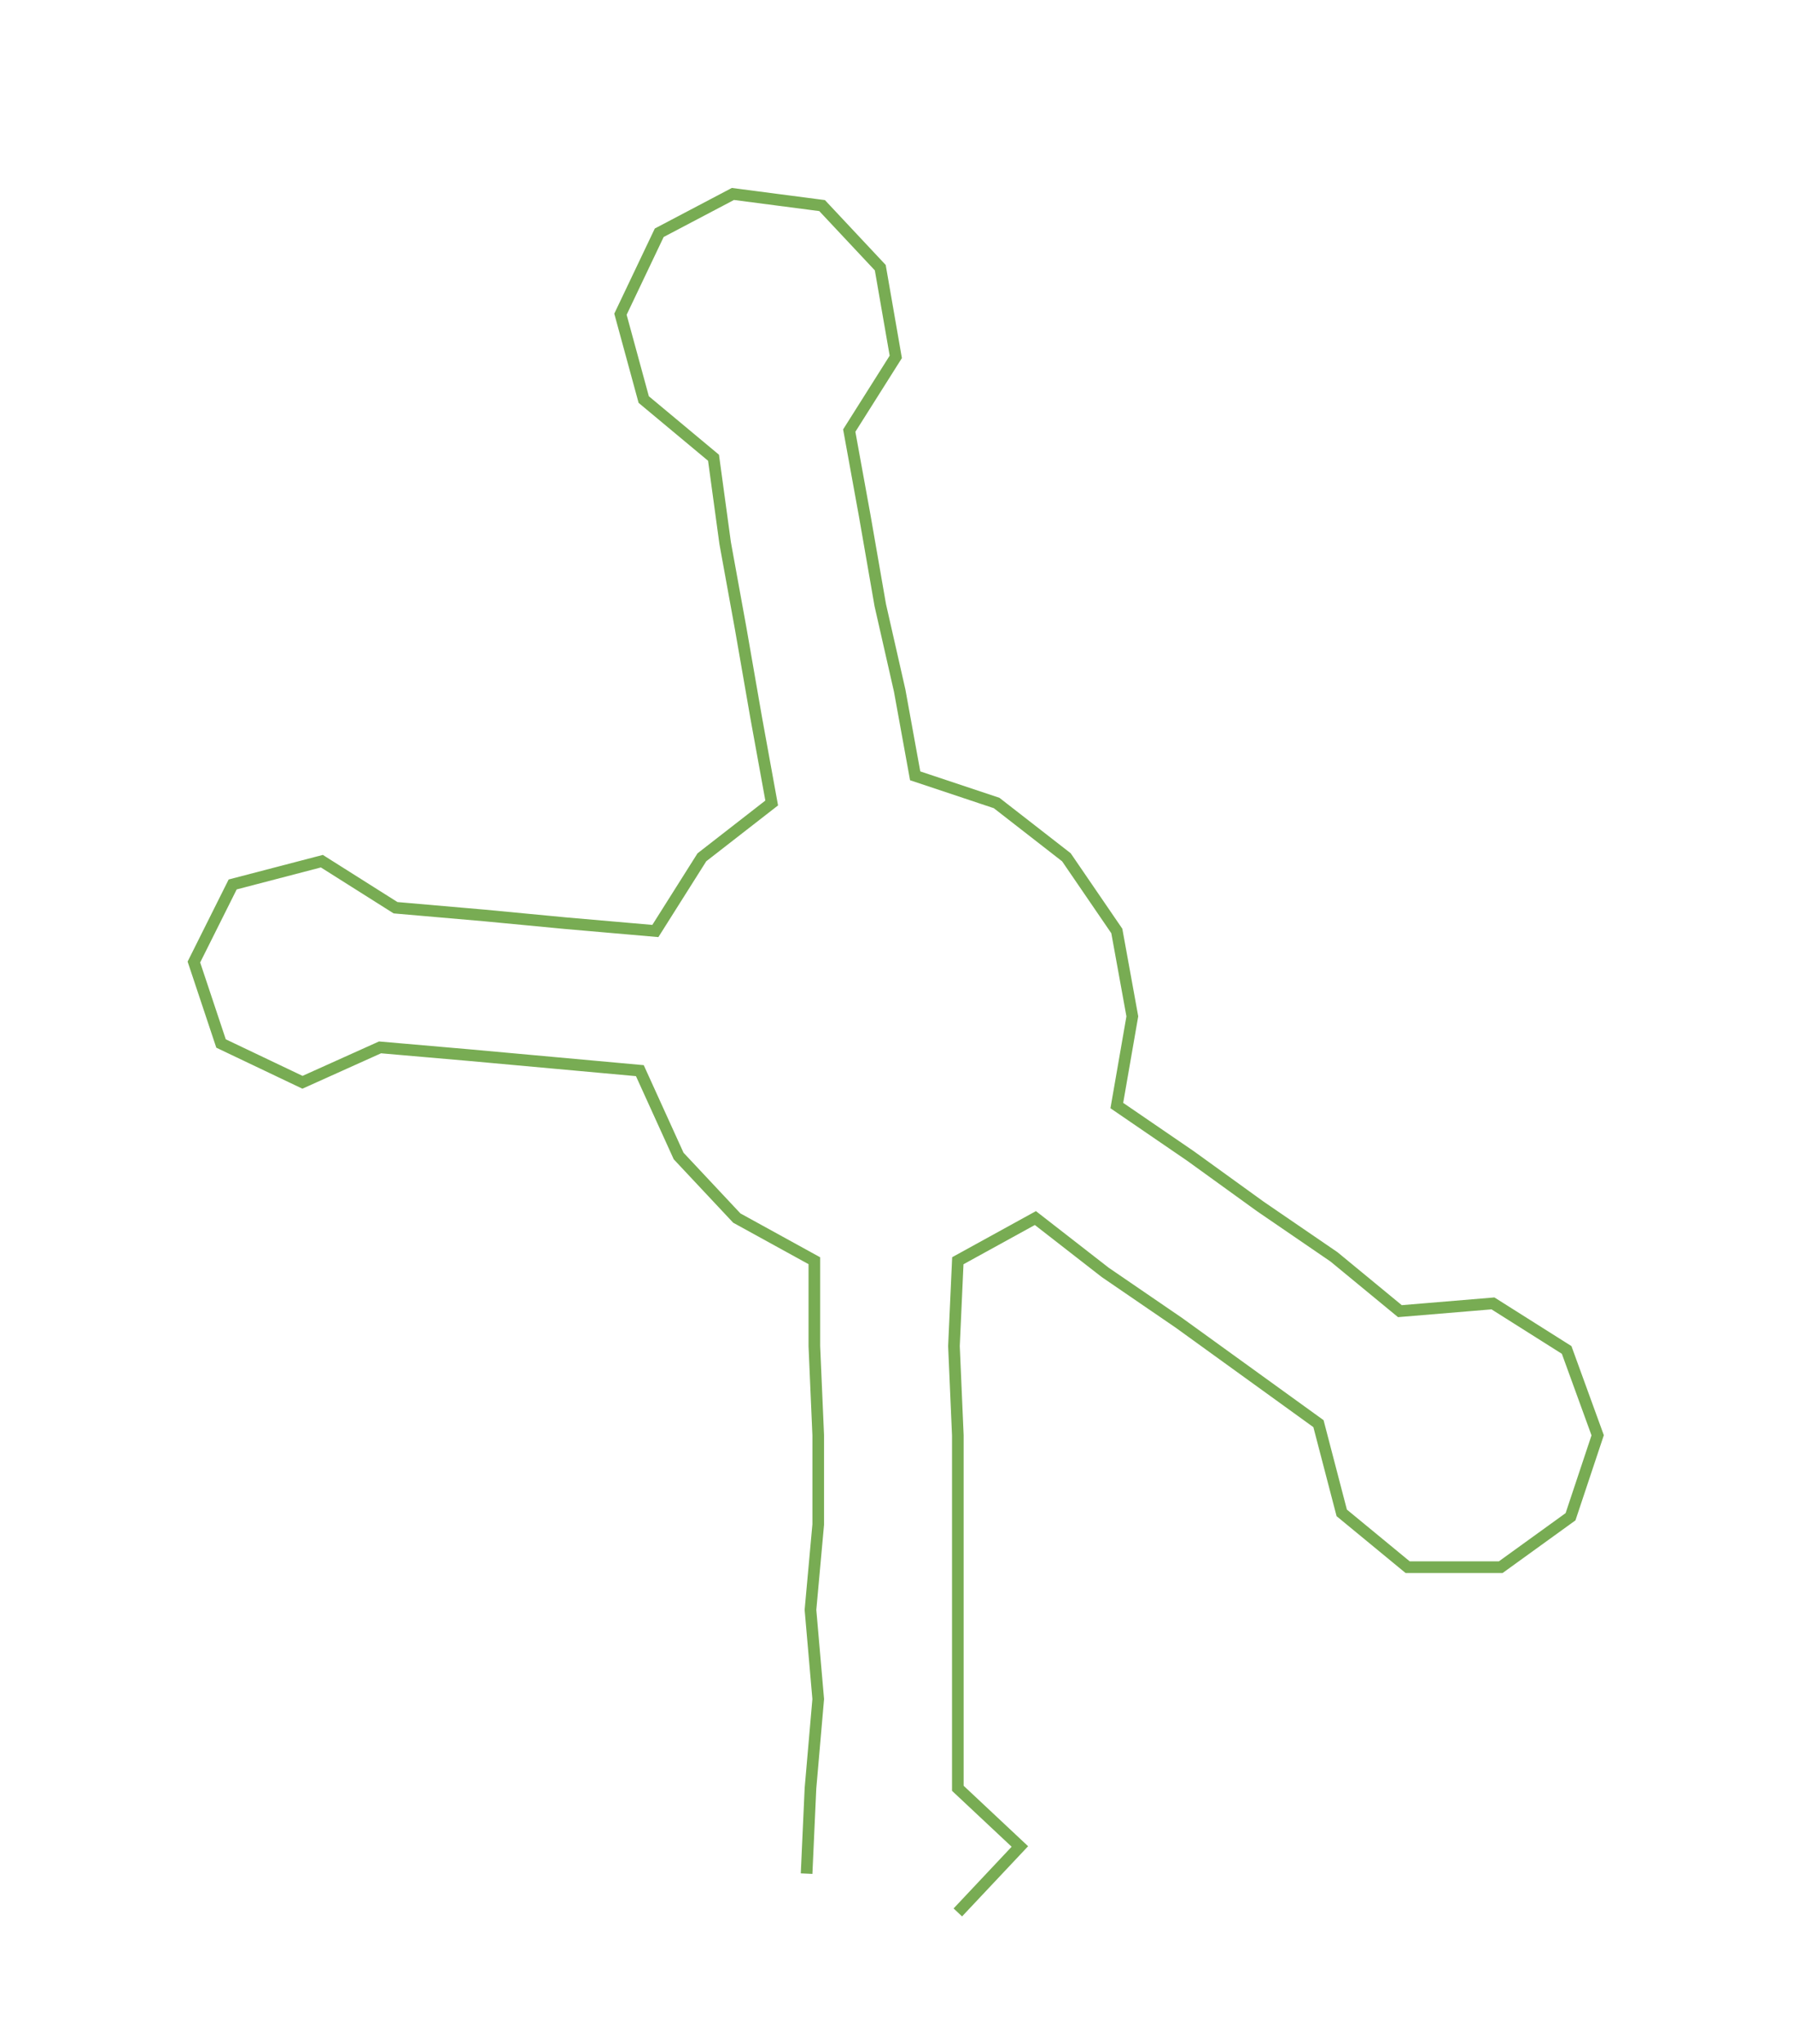 <ns0:svg xmlns:ns0="http://www.w3.org/2000/svg" width="263.284px" height="300px" viewBox="0 0 462.37 526.849"><ns0:path style="stroke:#78ac53;stroke-width:3px;fill:none;" d="M208 483 L208 483 L209 461 L211 438 L209 415 L211 393 L211 370 L210 347 L210 325 L190 314 L175 298 L165 276 L143 274 L121 272 L98 270 L78 279 L57 269 L50 248 L60 228 L83 222 L102 234 L125 236 L146 238 L169 240 L181 221 L199 207 L195 185 L191 162 L187 140 L184 118 L166 103 L160 81 L170 60 L189 50 L212 53 L227 69 L231 92 L219 111 L223 133 L227 156 L232 178 L236 200 L257 207 L275 221 L288 240 L292 262 L288 285 L307 298 L325 311 L344 324 L361 338 L385 336 L404 348 L412 370 L405 391 L387 404 L363 404 L346 390 L340 367 L322 354 L304 341 L285 328 L267 314 L247 325 L246 347 L247 370 L247 393 L247 415 L247 438 L247 461 L263 476 L247 493" /></ns0:svg>